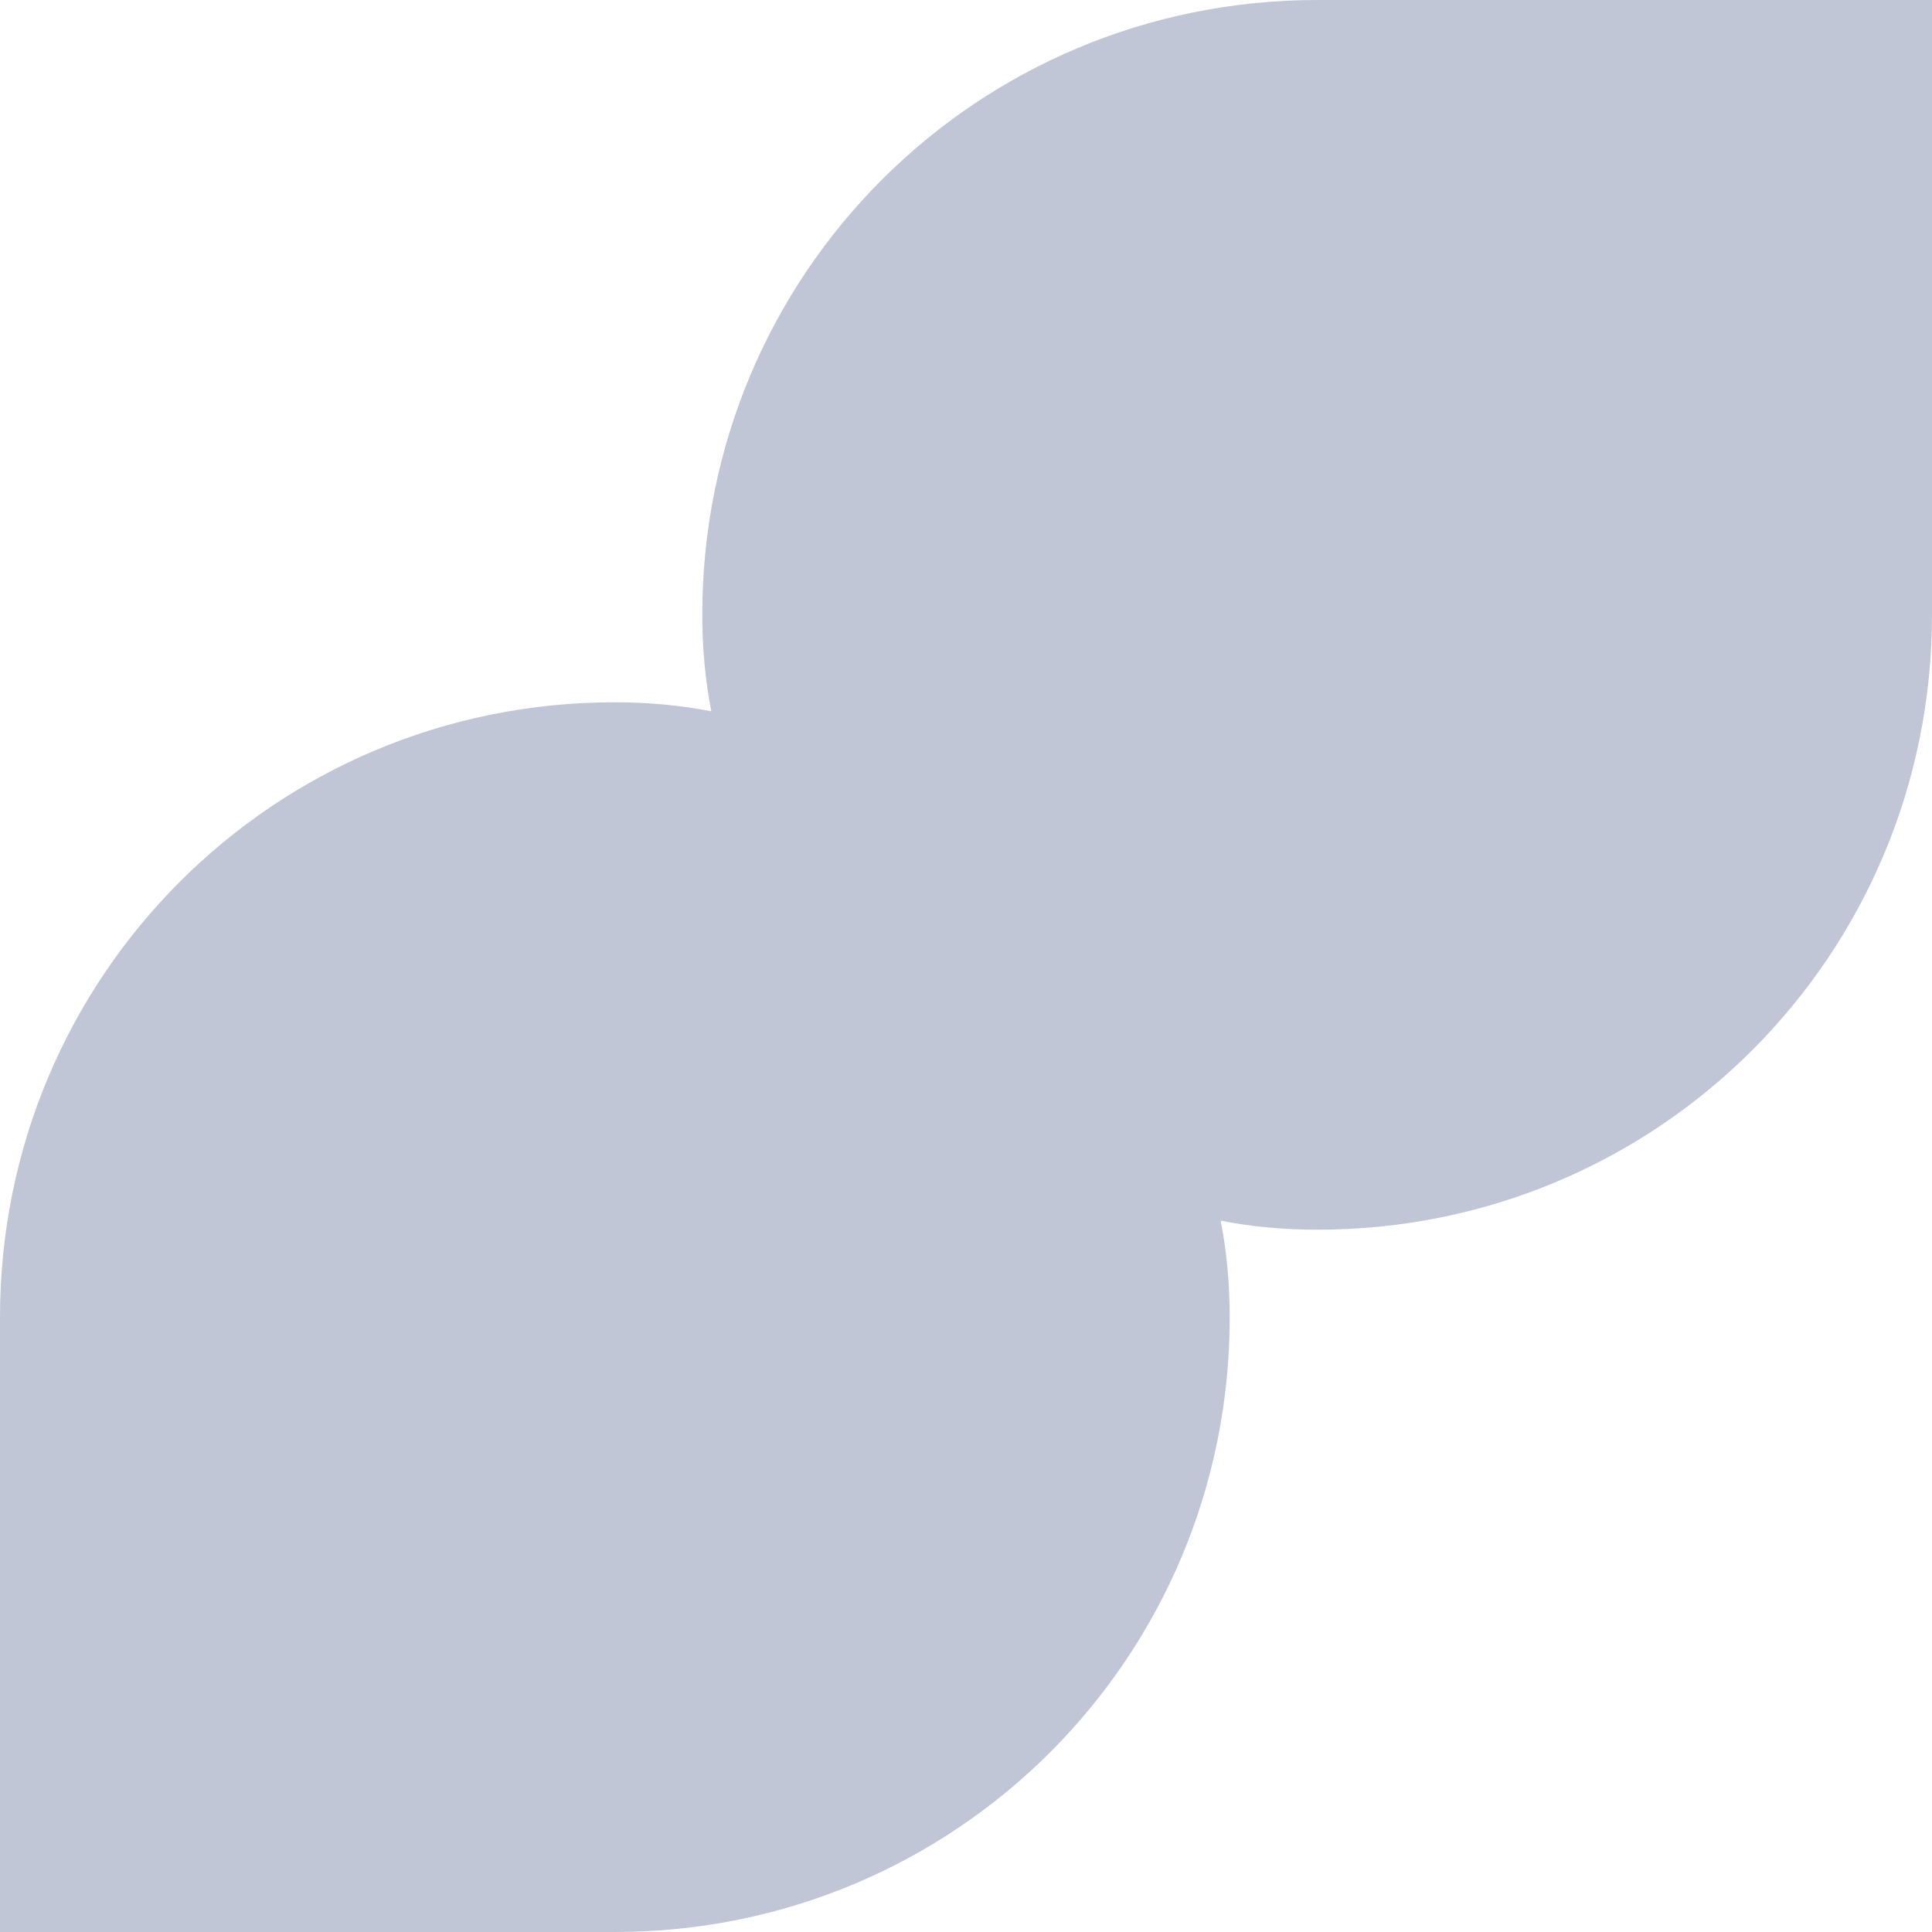 
<svg xmlns="http://www.w3.org/2000/svg" xmlns:xlink="http://www.w3.org/1999/xlink" width="16px" height="16px" viewBox="0 0 16 16" version="1.1">
<g id="surface1">
<path style=" stroke:none;fill-rule:nonzero;fill:#c1c6d6;fill-opacity:1;" d="M 5.891 5.891 C 5.84 5.633 5.816 5.363 5.816 5.09 C 5.816 2.27 8.086 0 10.91 0 L 16 0 L 16 5.09 C 16 7.914 13.73 10.184 10.91 10.184 C 10.637 10.184 10.367 10.16 10.109 10.109 C 10.16 10.367 10.184 10.637 10.184 10.91 C 10.184 13.73 7.914 16 5.09 16 L 0 16 L 0 10.91 C 0 8.086 2.27 5.816 5.09 5.816 C 5.363 5.816 5.633 5.84 5.891 5.891 Z M 5.891 5.891 "/>
</g>
</svg>
